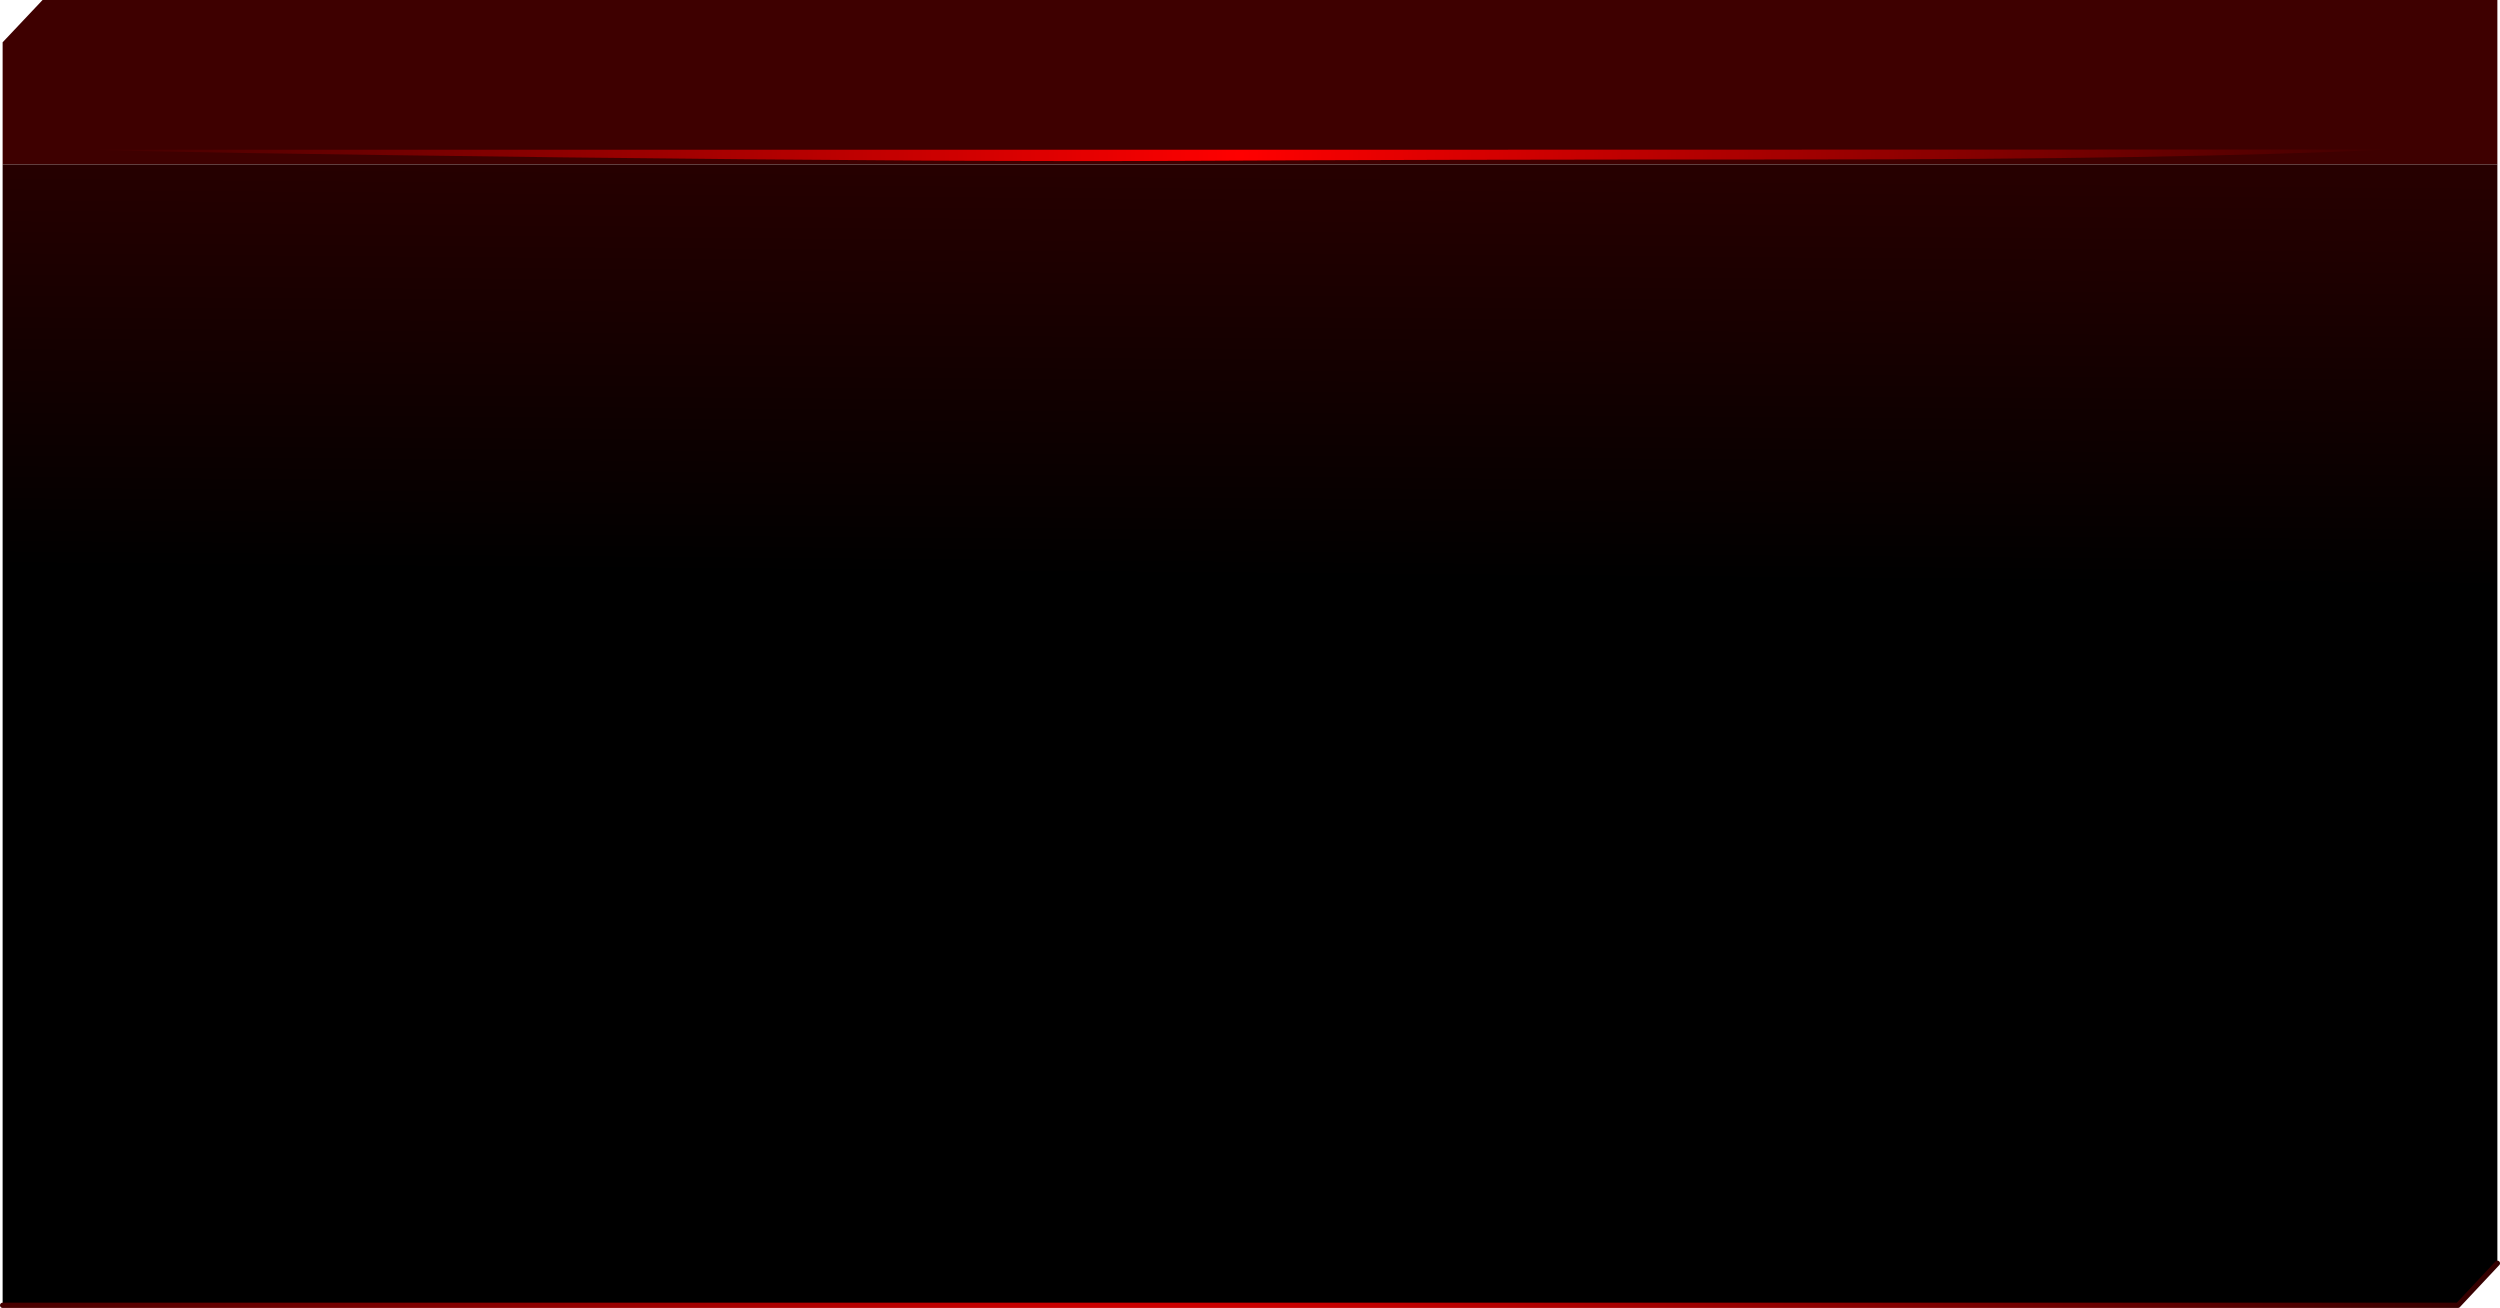 <?xml version="1.0" encoding="UTF-8" standalone="no"?>
<svg xmlns:xlink="http://www.w3.org/1999/xlink" height="248.9px" width="475.75px" xmlns="http://www.w3.org/2000/svg">
  <g transform="matrix(1.0, 0.0, 0.0, 1.0, 0.5, 0.0)">
    <path d="M0.0 31.3 L0.0 8.05 7.6 0.0 474.75 0.0 474.75 31.3 0.0 31.3" fill="#3e0000" fill-rule="evenodd" stroke="none"/>
    <path d="M0.0 31.3 L474.75 31.3 474.75 240.4 467.25 248.4 0.0 248.4 0.0 247.95 0.0 36.55 0.0 31.3" fill="url(#gradient0)" fill-rule="evenodd" stroke="none"/>
    <path d="M474.75 240.4 L467.25 248.4 0.0 248.4" fill="none" stroke="url(#gradient1)" stroke-linecap="round" stroke-linejoin="round" stroke-width="1.0"/>
    <path d="M226.8 30.6 Q184.4 30.85 106.85 29.95 29.35 29.0 17.7 28.5 L234.75 28.5 454.2 28.45 Q413.8 30.35 341.8 30.35 269.25 30.35 226.8 30.6" fill="url(#gradient2)" fill-rule="evenodd" stroke="none"/>
  </g>
  <defs>
    <linearGradient gradientTransform="matrix(-4.0E-4, 0.047, -0.048, -4.0E-4, 166.1, 70.85)" gradientUnits="userSpaceOnUse" id="gradient0" spreadMethod="pad" x1="-819.2" x2="819.2">
      <stop offset="0.0" stop-color="#260000"/>
      <stop offset="1.0" stop-color="#000000"/>
    </linearGradient>
    <radialGradient cx="0" cy="0" gradientTransform="matrix(0.395, 0.0, 0.0, 0.395, 222.95, 204.0)" gradientUnits="userSpaceOnUse" id="gradient1" r="819.2" spreadMethod="pad">
      <stop offset="0.0" stop-color="#ec0000"/>
      <stop offset="1.0" stop-color="#000000"/>
    </radialGradient>
    <radialGradient cx="0" cy="0" gradientTransform="matrix(0.269, 0.0, 0.0, 0.384, 235.85, 29.55)" gradientUnits="userSpaceOnUse" id="gradient2" r="819.2" spreadMethod="pad">
      <stop offset="0.0" stop-color="#ff0000"/>
      <stop offset="1.0" stop-color="#ff0000" stop-opacity="0.0"/>
    </radialGradient>
  </defs>
</svg>
